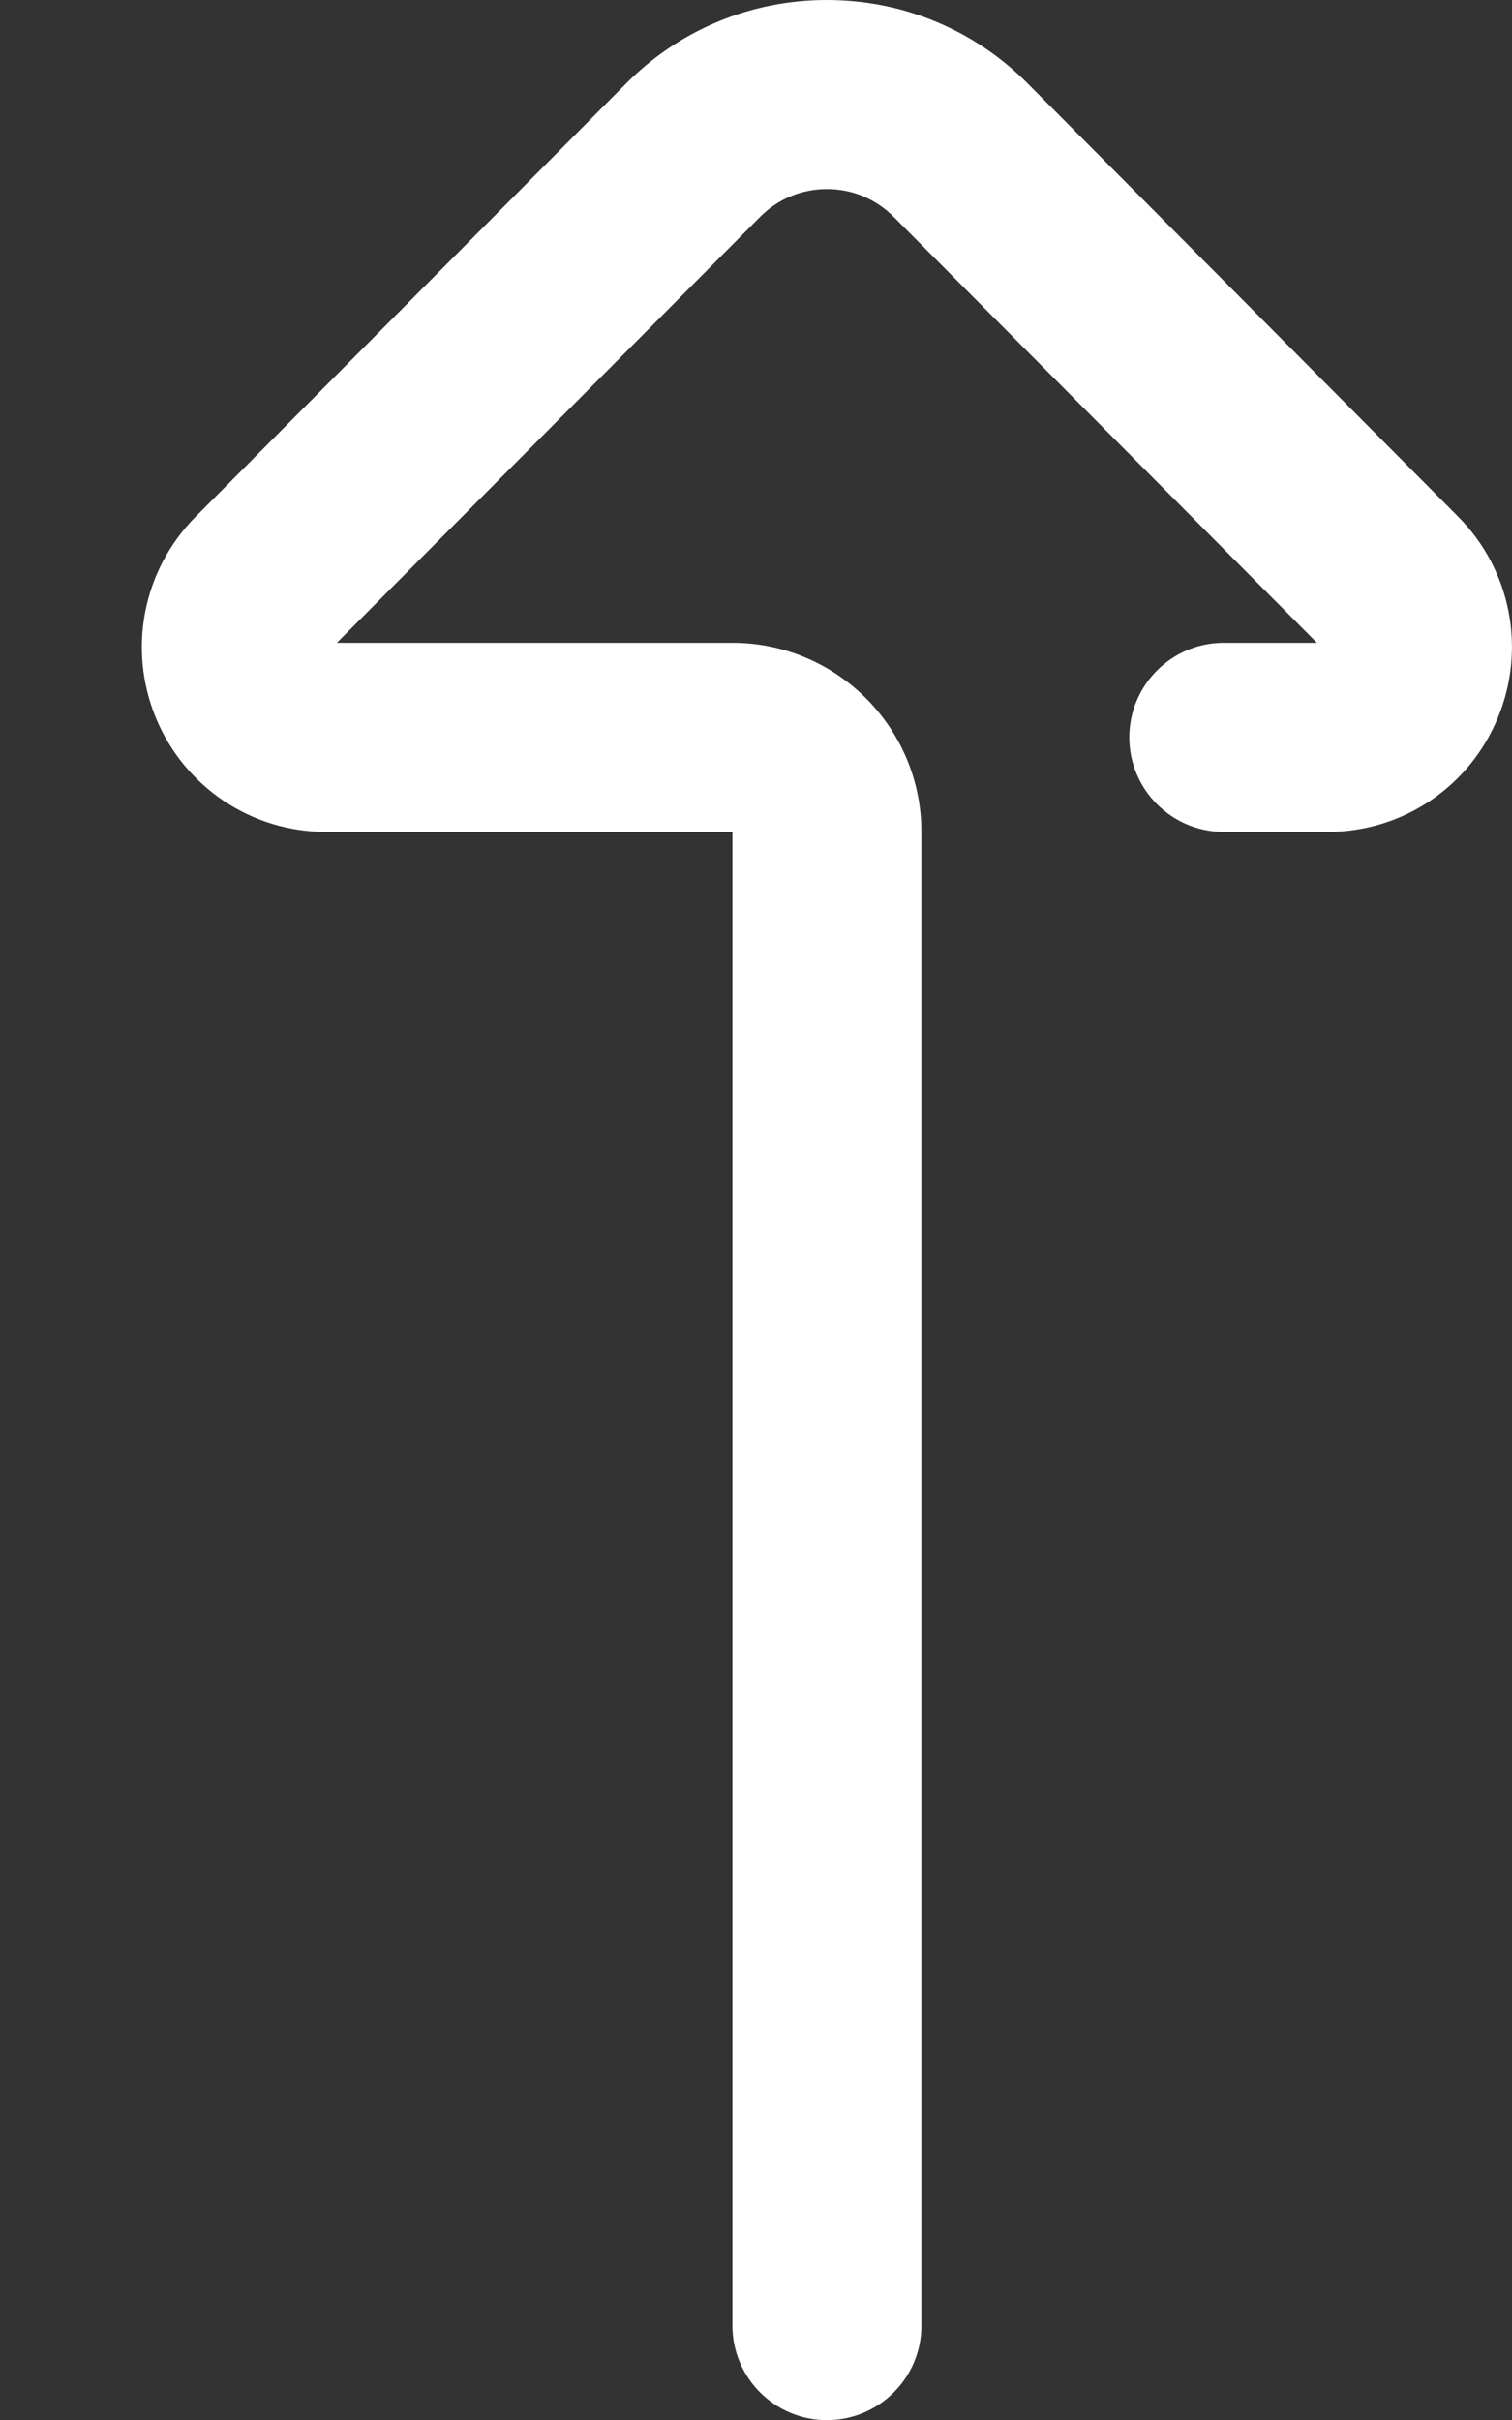 <svg width="10" height="16" viewBox="0 0 10 16" fill="none" xmlns="http://www.w3.org/2000/svg">
<rect x="0" y="0" width="10" height="16" fill="#333333" stroke="none"/>
<path d="M5.469 16.001C5.124 16.001 4.844 15.721 4.844 15.376V5.5H2.157C1.663 5.5 1.222 5.205 1.032 4.749C0.842 4.291 0.945 3.768 1.294 3.416L4.141 0.552C4.495 0.196 4.967 0 5.469 0C5.971 0 6.443 0.196 6.797 0.552L9.644 3.416C9.993 3.767 10.096 4.291 9.905 4.749C9.716 5.205 9.274 5.5 8.781 5.5H8.094C7.749 5.5 7.469 5.22 7.469 4.875C7.469 4.53 7.749 4.25 8.094 4.25H8.71L5.911 1.434C5.793 1.315 5.636 1.25 5.469 1.25C5.302 1.25 5.145 1.315 5.027 1.434L2.228 4.25H4.844C5.533 4.25 6.094 4.811 6.094 5.5V15.376C6.094 15.721 5.814 16.001 5.469 16.001Z" fill="white"/>
</svg>
